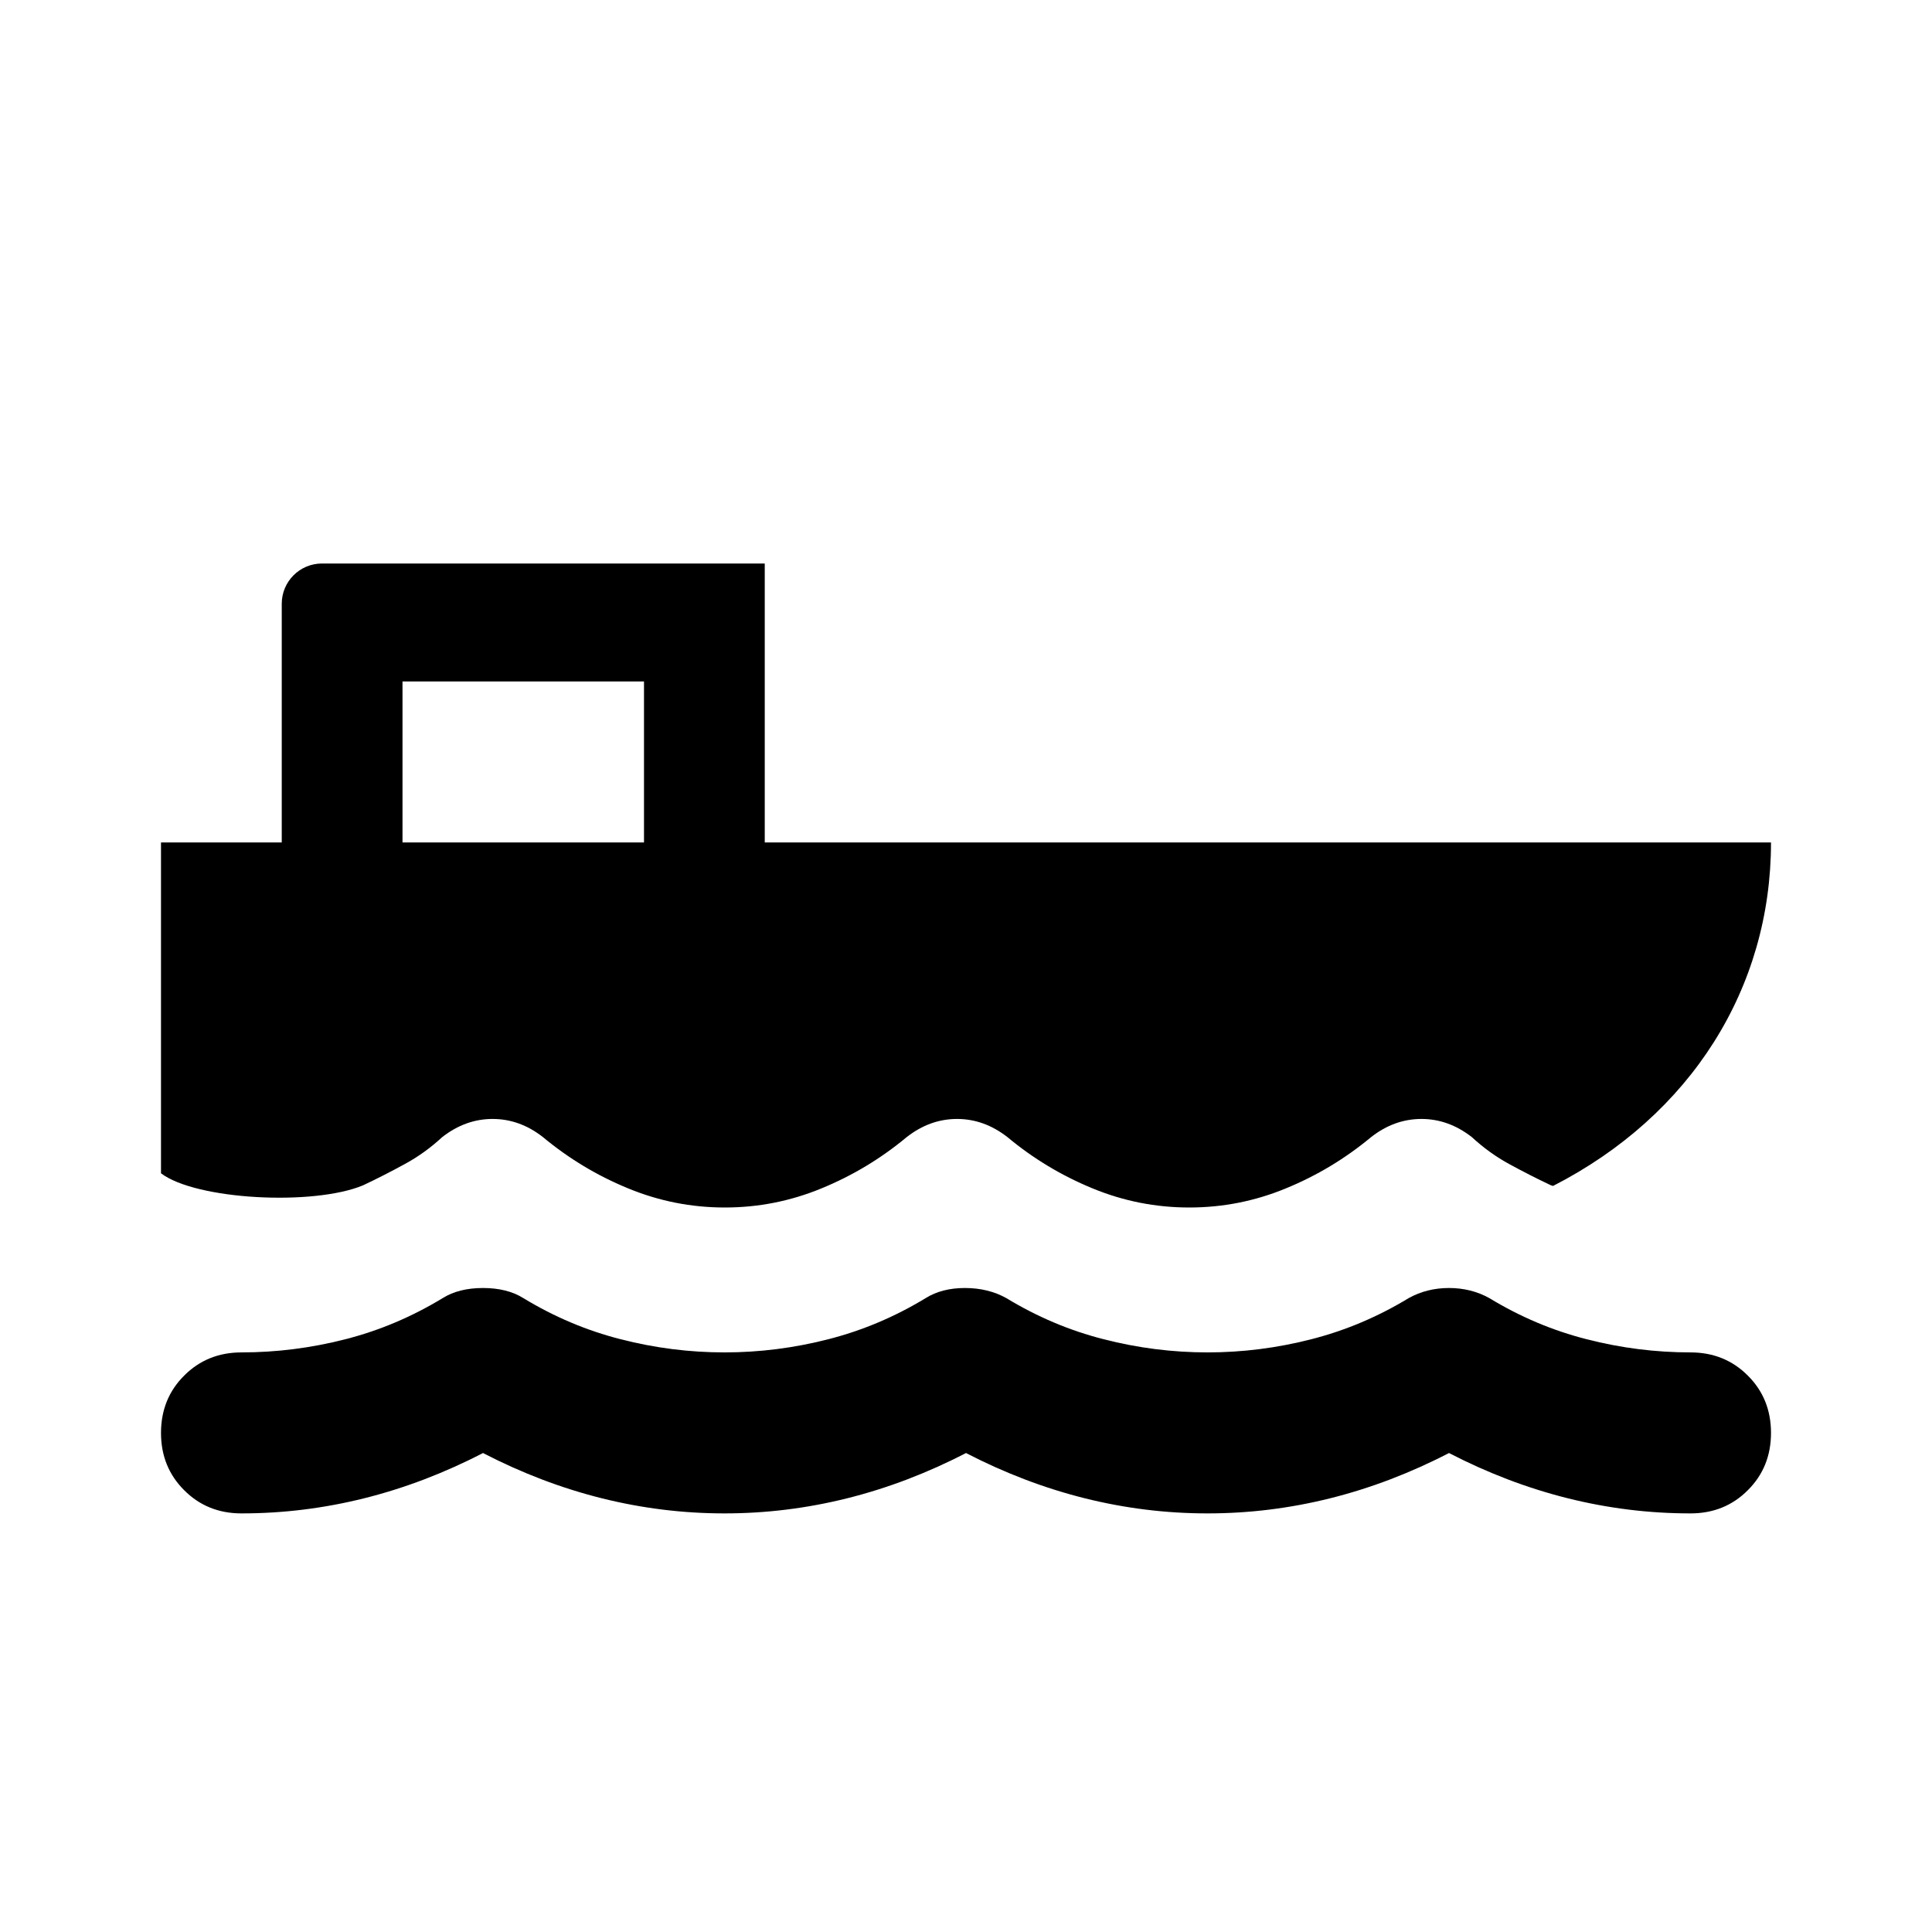 <svg width="24" height="24" viewBox="0 0 24 24" fill="currentColor" xmlns="http://www.w3.org/2000/svg">
<path fill-rule="evenodd" clip-rule="evenodd" d="M9.5 7V10.465H22C22 12.271 21.009 13.853 19.293 14.732L19.268 14.725C19.092 14.642 18.92 14.554 18.751 14.462C18.583 14.371 18.427 14.258 18.283 14.125C18.09 13.975 17.882 13.9 17.658 13.9C17.433 13.9 17.225 13.975 17.033 14.125C16.712 14.392 16.36 14.604 15.975 14.762C15.591 14.921 15.19 15 14.773 15C14.357 15 13.956 14.921 13.571 14.762C13.187 14.604 12.834 14.392 12.514 14.125C12.321 13.975 12.113 13.9 11.889 13.9C11.664 13.9 11.456 13.975 11.264 14.125C10.943 14.392 10.591 14.604 10.206 14.762C9.821 14.921 9.421 15 9.004 15C8.587 15 8.187 14.921 7.802 14.762C7.417 14.604 7.065 14.392 6.744 14.125C6.552 13.975 6.344 13.9 6.119 13.9C5.895 13.9 5.687 13.975 5.494 14.125C5.35 14.258 5.194 14.371 5.025 14.462C4.857 14.554 4.685 14.642 4.509 14.725C3.891 14.982 2.434 14.905 2 14.575V10.465H3.5V7.5C3.5 7.224 3.724 7 4 7L9.5 7ZM5 8.465H8V10.465H5V8.465Z" fill="currentColor"/>
<path d="M19.475 18.612C19.975 18.737 20.483 18.8 21 18.8C21.283 18.8 21.521 18.704 21.712 18.512C21.904 18.321 22 18.083 22 17.8C22 17.517 21.904 17.279 21.712 17.088C21.521 16.896 21.283 16.8 21 16.8C20.567 16.8 20.137 16.746 19.712 16.637C19.287 16.529 18.883 16.358 18.5 16.125C18.35 16.042 18.183 16 18 16C17.817 16 17.65 16.042 17.5 16.125C17.117 16.358 16.712 16.529 16.287 16.637C15.862 16.746 15.433 16.8 15 16.8C14.567 16.8 14.137 16.746 13.712 16.637C13.287 16.529 12.883 16.358 12.5 16.125C12.35 16.042 12.179 16 11.987 16C11.796 16 11.633 16.042 11.5 16.125C11.117 16.358 10.712 16.529 10.287 16.637C9.862 16.746 9.433 16.8 9 16.8C8.567 16.8 8.137 16.746 7.712 16.637C7.287 16.529 6.883 16.358 6.5 16.125C6.367 16.042 6.2 16 6 16C5.8 16 5.633 16.042 5.5 16.125C5.117 16.358 4.713 16.529 4.288 16.637C3.863 16.746 3.433 16.8 3 16.8C2.717 16.8 2.479 16.896 2.288 17.088C2.096 17.279 2 17.517 2 17.8C2 18.083 2.096 18.321 2.288 18.512C2.479 18.704 2.717 18.8 3 18.8C3.517 18.8 4.025 18.737 4.525 18.612C5.025 18.487 5.517 18.3 6 18.05C6.483 18.3 6.975 18.487 7.475 18.612C7.975 18.737 8.483 18.8 9 18.8C9.517 18.8 10.025 18.737 10.525 18.612C11.025 18.487 11.517 18.3 12 18.05C12.483 18.3 12.975 18.487 13.475 18.612C13.975 18.737 14.483 18.8 15 18.8C15.517 18.8 16.025 18.737 16.525 18.612C17.025 18.487 17.517 18.3 18 18.05C18.483 18.3 18.975 18.487 19.475 18.612Z" fill="currentColor"/>
</svg>
